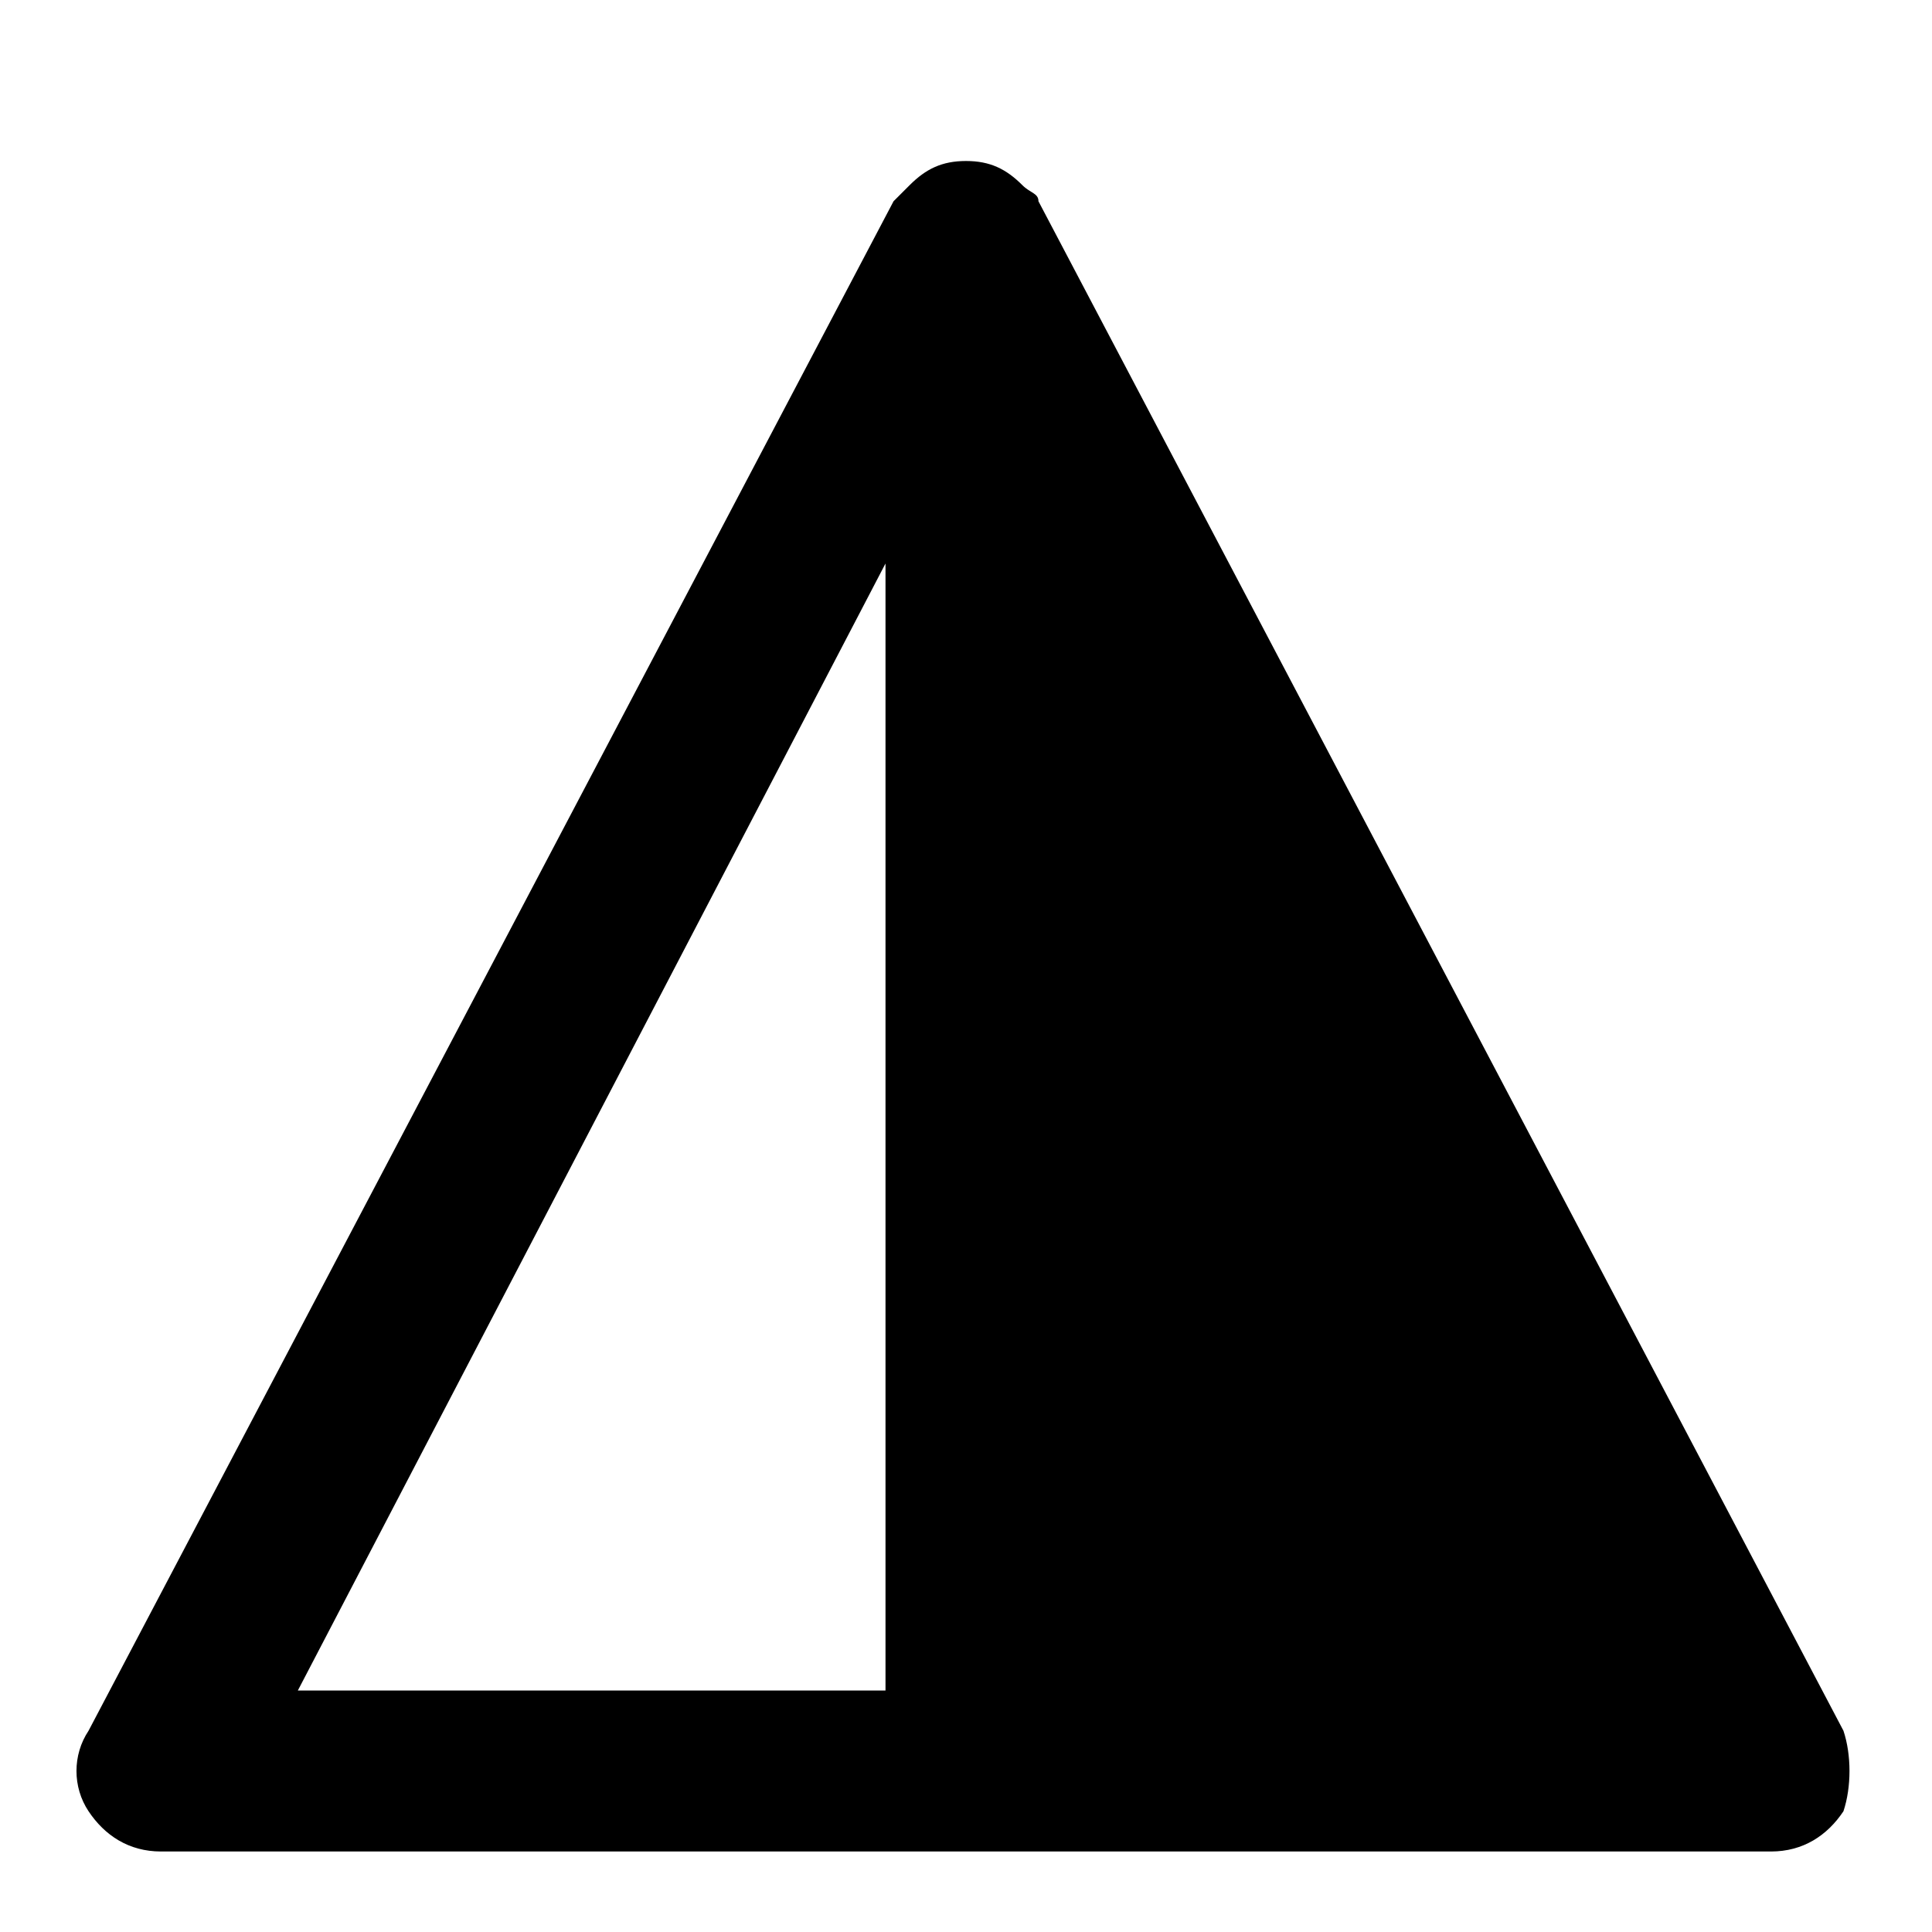 <?xml version="1.0" encoding="utf-8"?>
<!-- Generator: Adobe Illustrator 19.1.0, SVG Export Plug-In . SVG Version: 6.00 Build 0)  -->
<!DOCTYPE svg PUBLIC "-//W3C//DTD SVG 1.1//EN" "http://www.w3.org/Graphics/SVG/1.1/DTD/svg11.dtd">
<svg version="1.1" id="Layer_1" xmlns="http://www.w3.org/2000/svg" xmlns:xlink="http://www.w3.org/1999/xlink" x="0px" y="0px"
	 width="24px" height="24px" viewBox="0 0 24 24" enable-background="new 0 0 24 24" xml:space="preserve">
<path d="M22.9,21.5l-10-19c0-0.1-0.1-0.1-0.2-0.2C12.5,2.1,12.3,2,12,2s-0.5,0.1-0.7,0.3c-0.1,0.1-0.1,0.1-0.2,0.2l-10,19
	c-0.2,0.3-0.2,0.7,0,1C1.3,22.8,1.6,23,2,23h20c0.4,0,0.7-0.2,0.9-0.5C23,22.2,23,21.8,22.9,21.5z M11,7v14H3.7L11,7z"/>
</svg>
